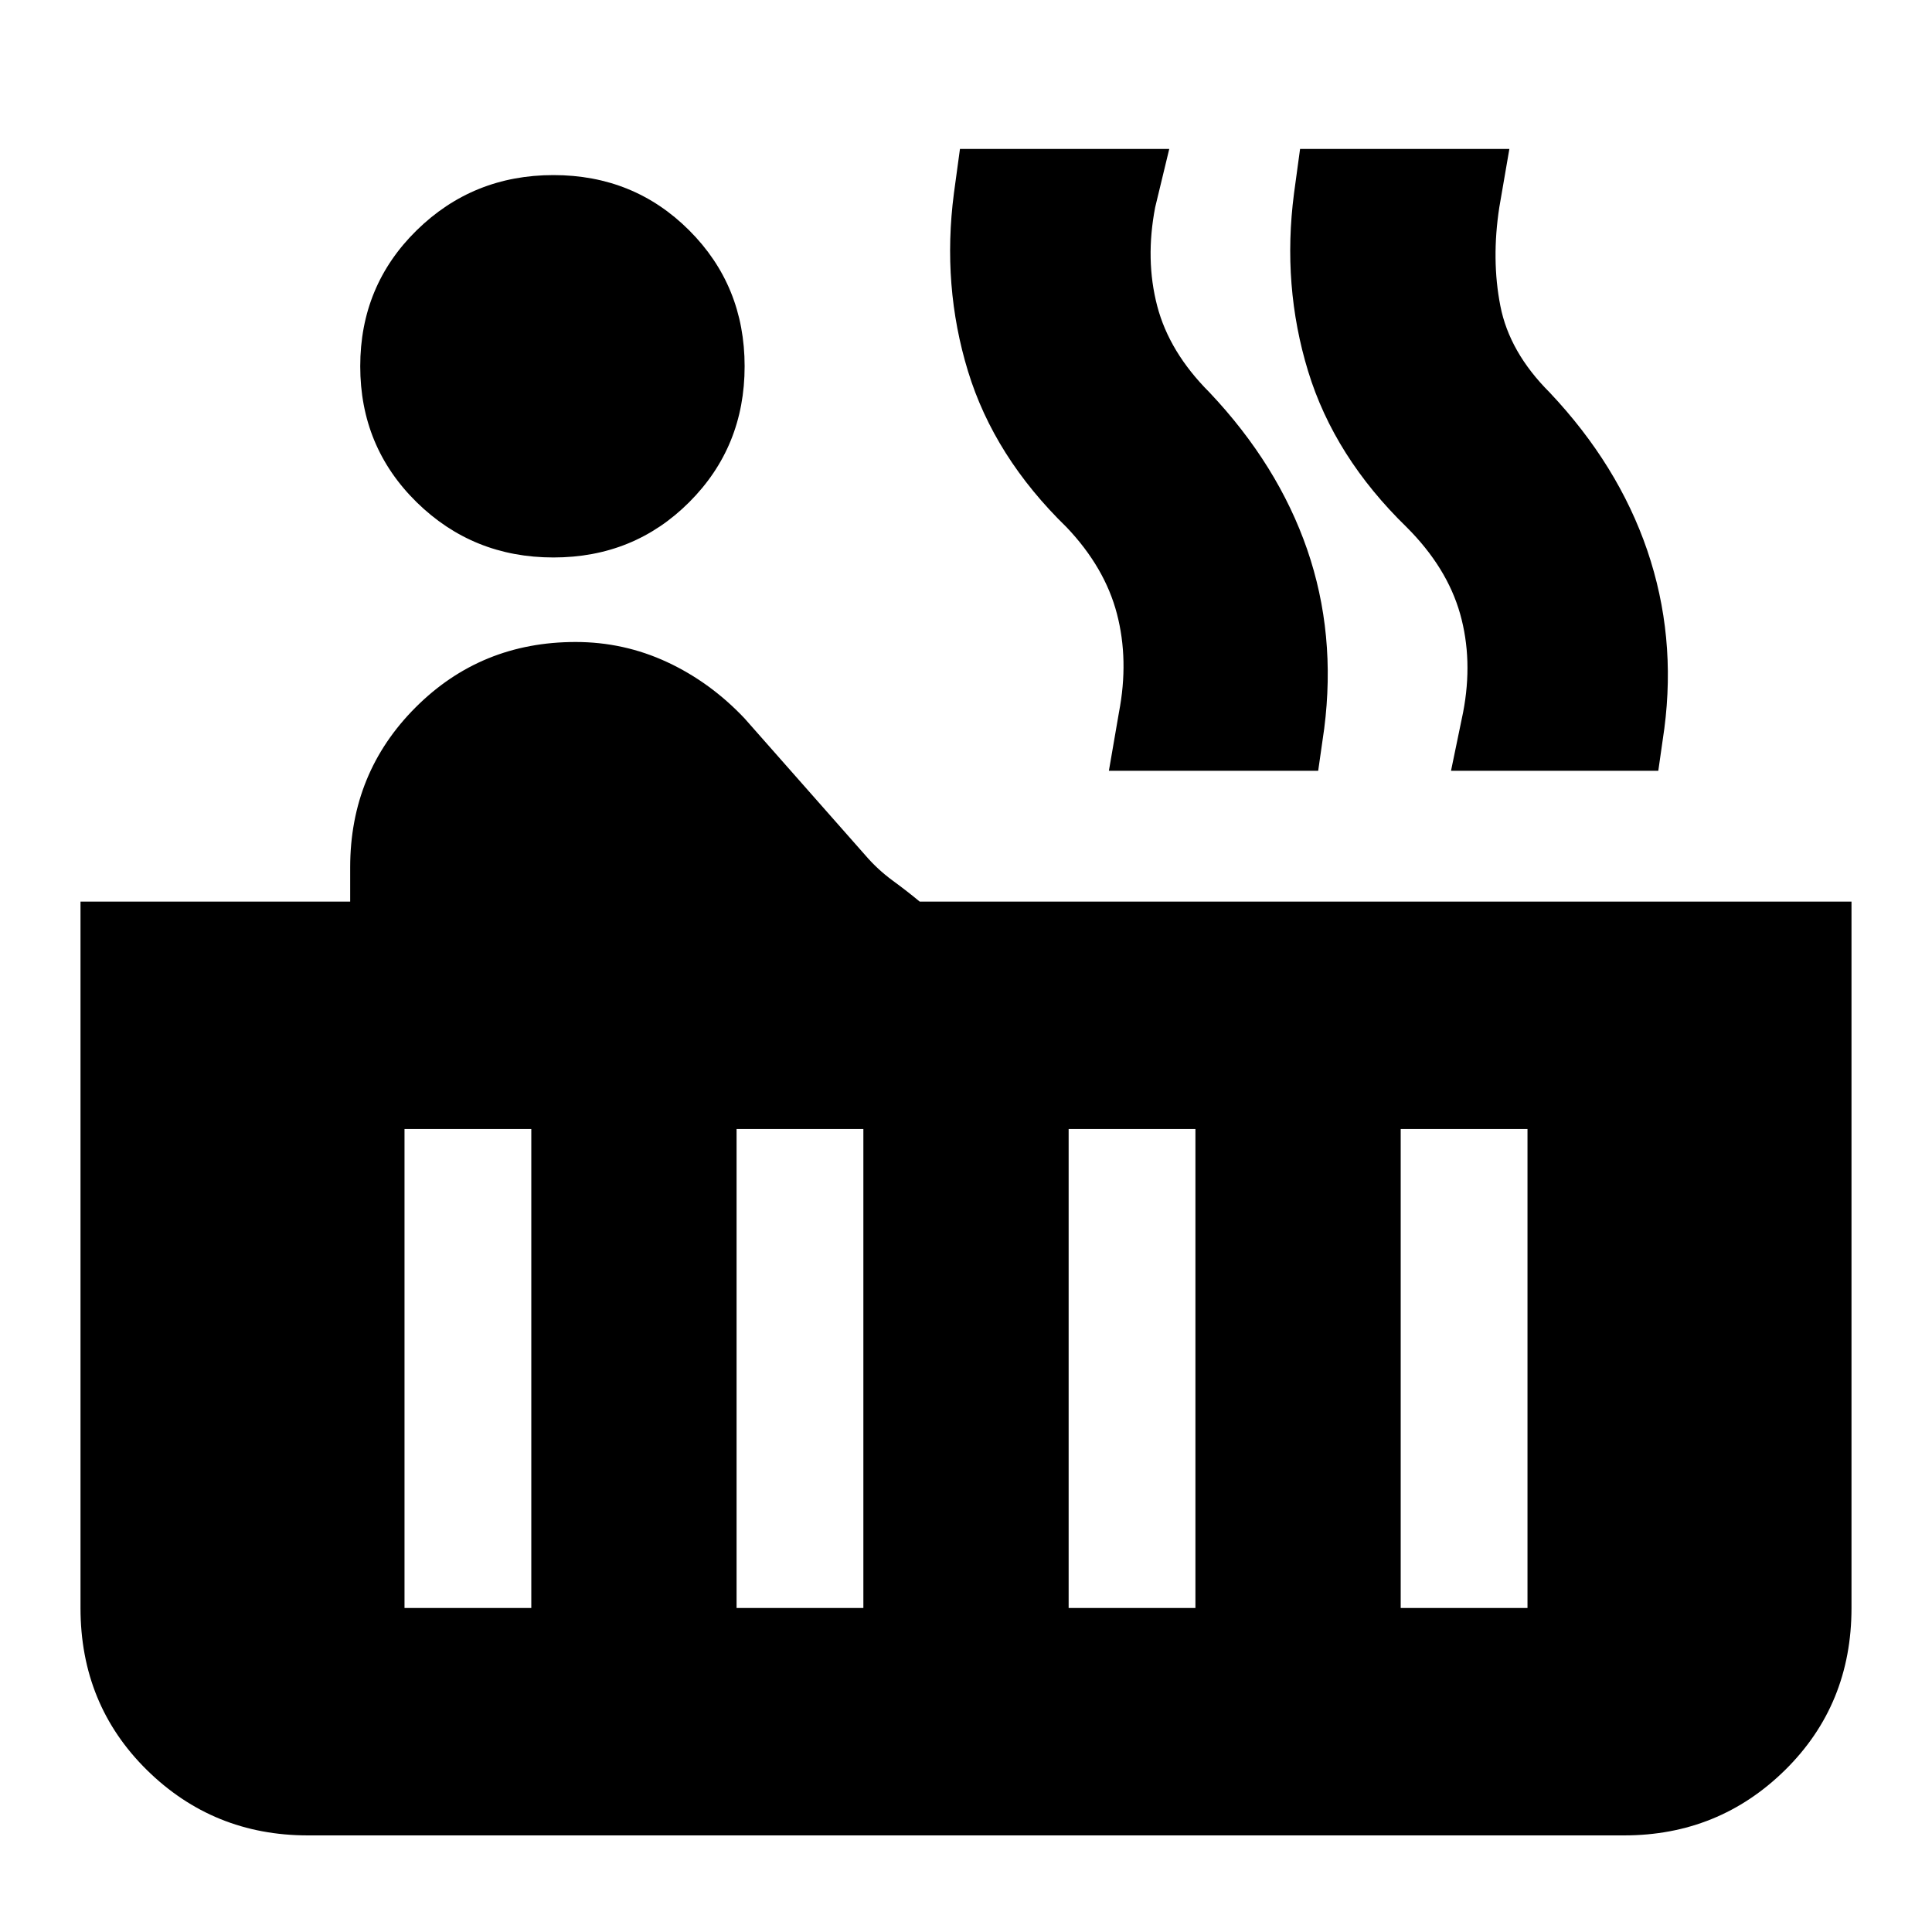 <svg xmlns="http://www.w3.org/2000/svg" height="24" width="24"><path d="M6.875 6.925q-1 0-1.7-.687-.7-.688-.7-1.688t.7-1.688q.7-.687 1.7-.687t1.687.687q.688.688.688 1.688t-.688 1.688q-.687.687-1.687.687ZM3.825 22.8q-1.175 0-2-.812Q1 21.175 1 19.975V11.2h3.35v-.425q0-1.175.813-1.988.812-.812 1.987-.812.6 0 1.138.25.537.25.962.7l1.5 1.7q.15.175.338.313.187.137.337.262H23v8.775q0 1.2-.825 2.013-.825.812-2 .812Zm14.2-13.225.15-.725q.125-.65-.037-1.225-.163-.575-.663-1.075-.9-.875-1.225-1.938-.325-1.062-.175-2.212l.075-.55h2.6l-.125.725q-.1.65.013 1.225.112.575.612 1.075.85.9 1.213 1.962.362 1.063.212 2.213l-.075.525Zm-4.25 0 .125-.725q.125-.65-.025-1.225-.15-.575-.625-1.075-.9-.875-1.225-1.938Q11.7 3.55 11.85 2.4l.075-.55h2.6l-.175.725q-.125.65.025 1.225.15.575.65 1.075.85.9 1.213 1.95.362 1.05.212 2.225l-.075.525Zm3.625 10.4h1.575v-5.95H17.4Zm-4.125 0h1.575v-5.95h-1.575Zm-4.125 0h1.575v-5.95H9.15Zm-4.125 0H6.6v-5.95H5.025Z"/></svg>